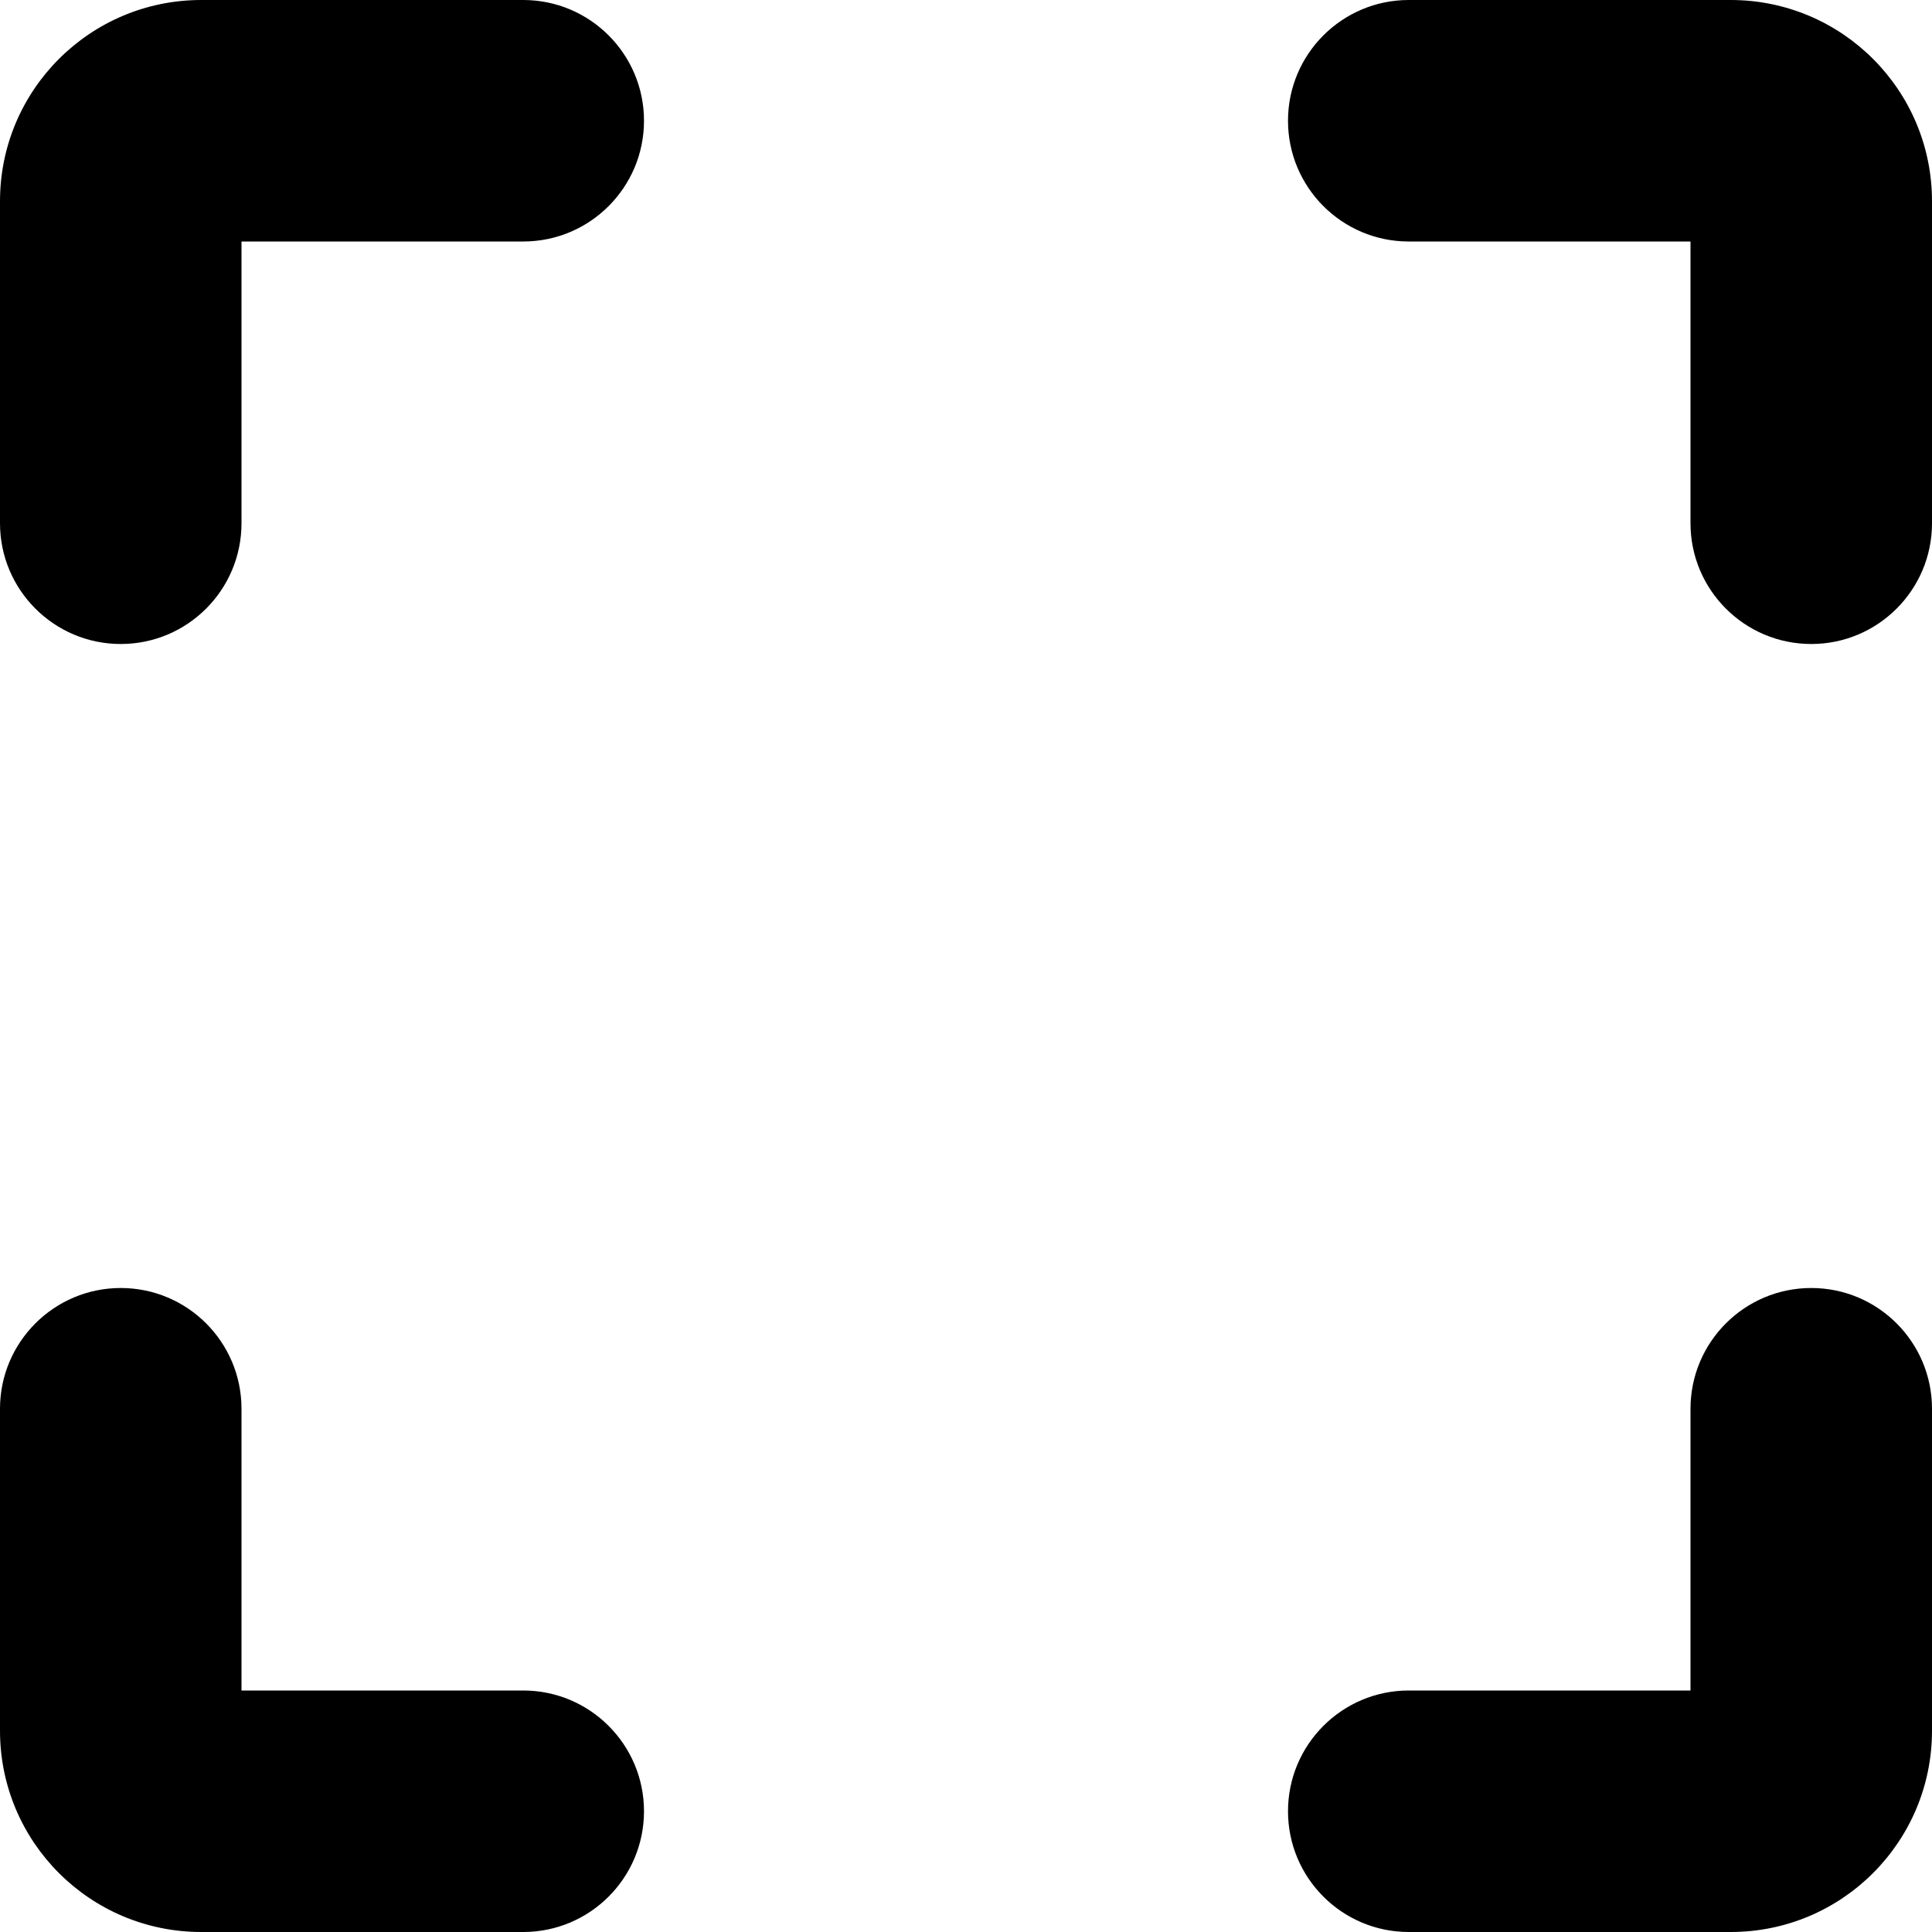 <svg width="24" height="24" viewBox="0 0 24 24" fill="none" xmlns="http://www.w3.org/2000/svg">
<path fill-rule="evenodd" clip-rule="evenodd" d="M6.5 3H3V6.5C3 7.328 2.328 8 1.5 8C0.672 8 0 7.328 0 6.5V2.5C0 1.119 1.119 0 2.5 0H6.5C7.328 0 8 0.672 8 1.5C8 2.328 7.328 3 6.5 3ZM17.5 3H21V6.5C21 7.328 21.672 8 22.5 8C23.328 8 24 7.328 24 6.5V2.5C24 1.119 22.881 0 21.5 0H17.5C16.672 0 16 0.672 16 1.5C16 2.328 16.672 3 17.5 3ZM3 21V17.5C3 16.672 2.328 16 1.5 16C0.672 16 0 16.672 0 17.5V21.5C0 22.881 1.119 24 2.5 24H6.5C7.328 24 8 23.328 8 22.5C8 21.672 7.328 21 6.5 21H3ZM21 17.5V21H17.5C16.672 21 16 21.672 16 22.5C16 23.328 16.672 24 17.5 24H21.5C22.881 24 24 22.881 24 21.5V17.5C24 16.672 23.328 16 22.5 16C21.672 16 21 16.672 21 17.5Z" fill="currentColor"/>
</svg>
